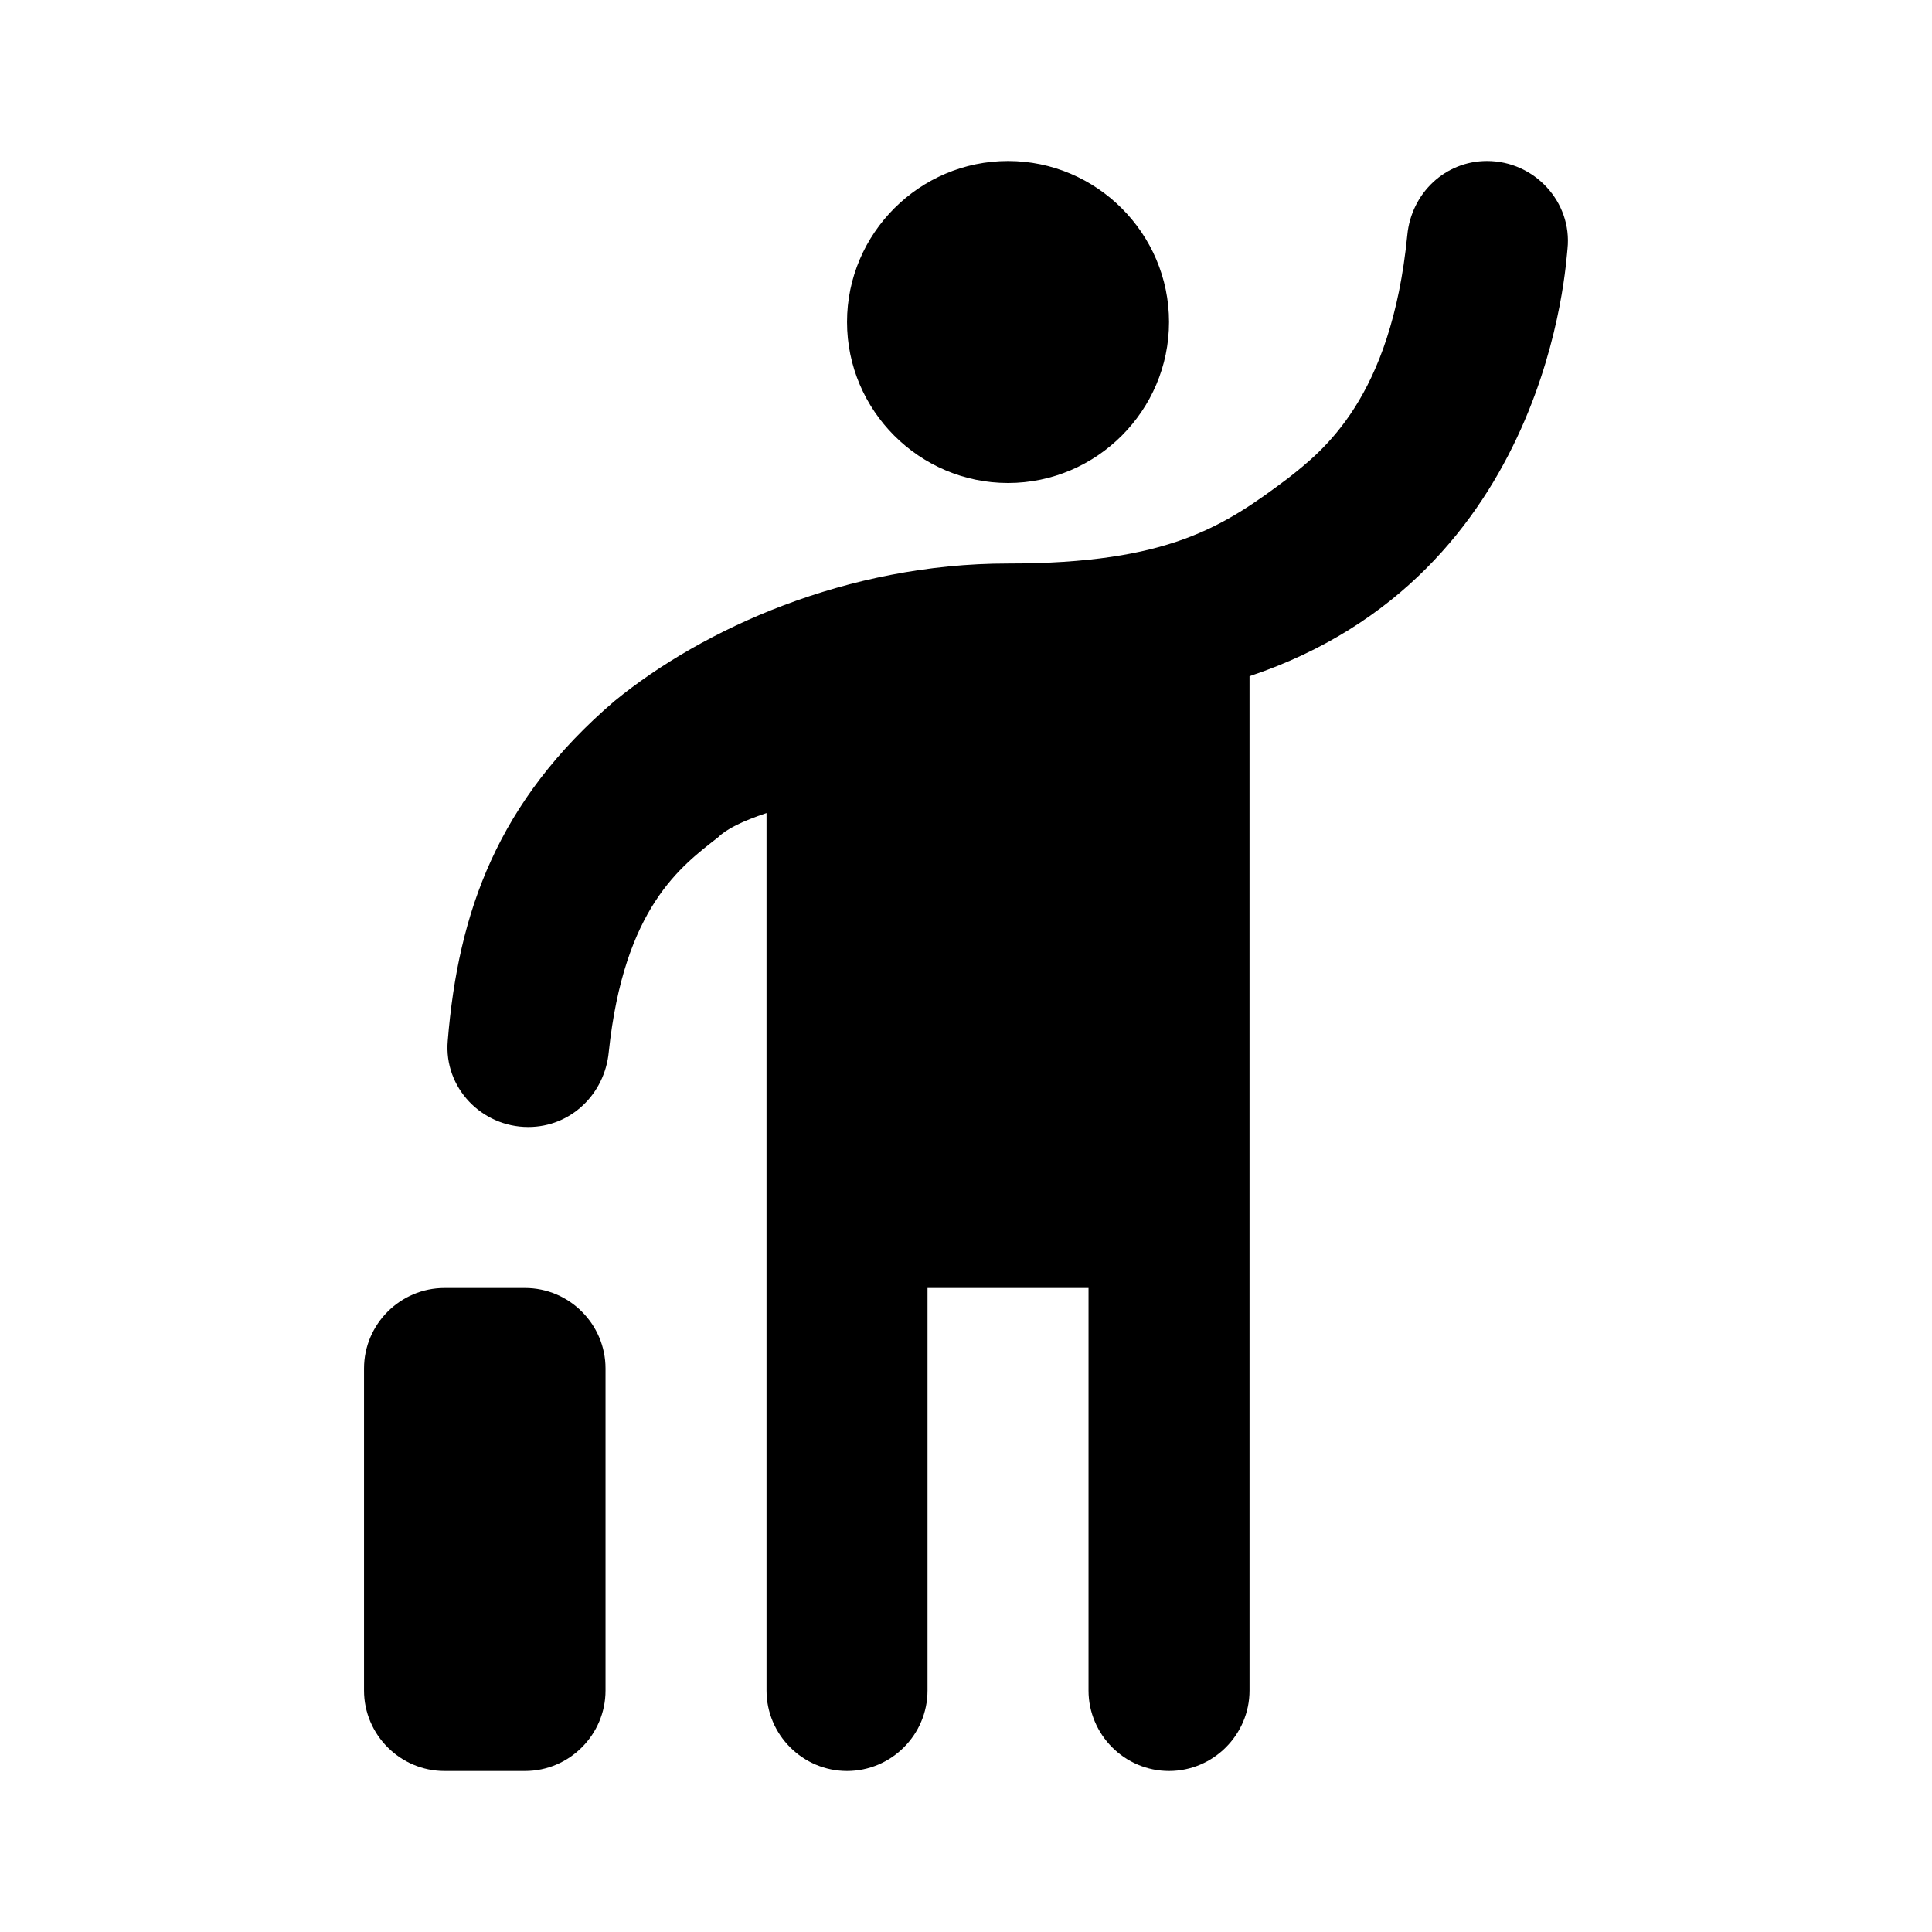 <svg  viewBox="0 0 24 24" fill="none" xmlns="http://www.w3.org/2000/svg">
<path d="M12.522 6C11.422 6 10.522 5.1 10.522 4C10.522 2.9 11.422 2 12.522 2C13.622 2 14.522 2.9 14.522 4C14.522 5.1 13.622 6 12.522 6ZM18.472 2C19.062 2 19.532 2.51 19.472 3.09C19.452 3.24 19.262 7.15 15.522 8.4V21C15.522 21.55 15.072 22 14.522 22C13.972 22 13.522 21.55 13.522 21V16H11.522V21C11.522 21.55 11.072 22 10.522 22C9.972 22 9.522 21.55 9.522 21V10.1C9.222 10.2 9.022 10.3 8.922 10.4C8.462 10.76 7.752 11.27 7.562 13.07C7.512 13.59 7.092 14 6.562 14C5.982 14 5.512 13.51 5.562 12.93C5.692 11.33 6.182 9.95 7.632 8.71C8.732 7.81 10.522 7 12.522 7C14.522 7 15.202 6.54 16.002 5.94C16.432 5.6 17.282 4.95 17.482 2.92C17.532 2.4 17.952 2 18.472 2ZM5.522 16H6.522C7.072 16 7.522 16.45 7.522 17V21C7.522 21.55 7.072 22 6.522 22H5.522C4.972 22 4.522 21.55 4.522 21V17C4.522 16.45 4.972 16 5.522 16Z" fill="currentColor"/>
</svg>
